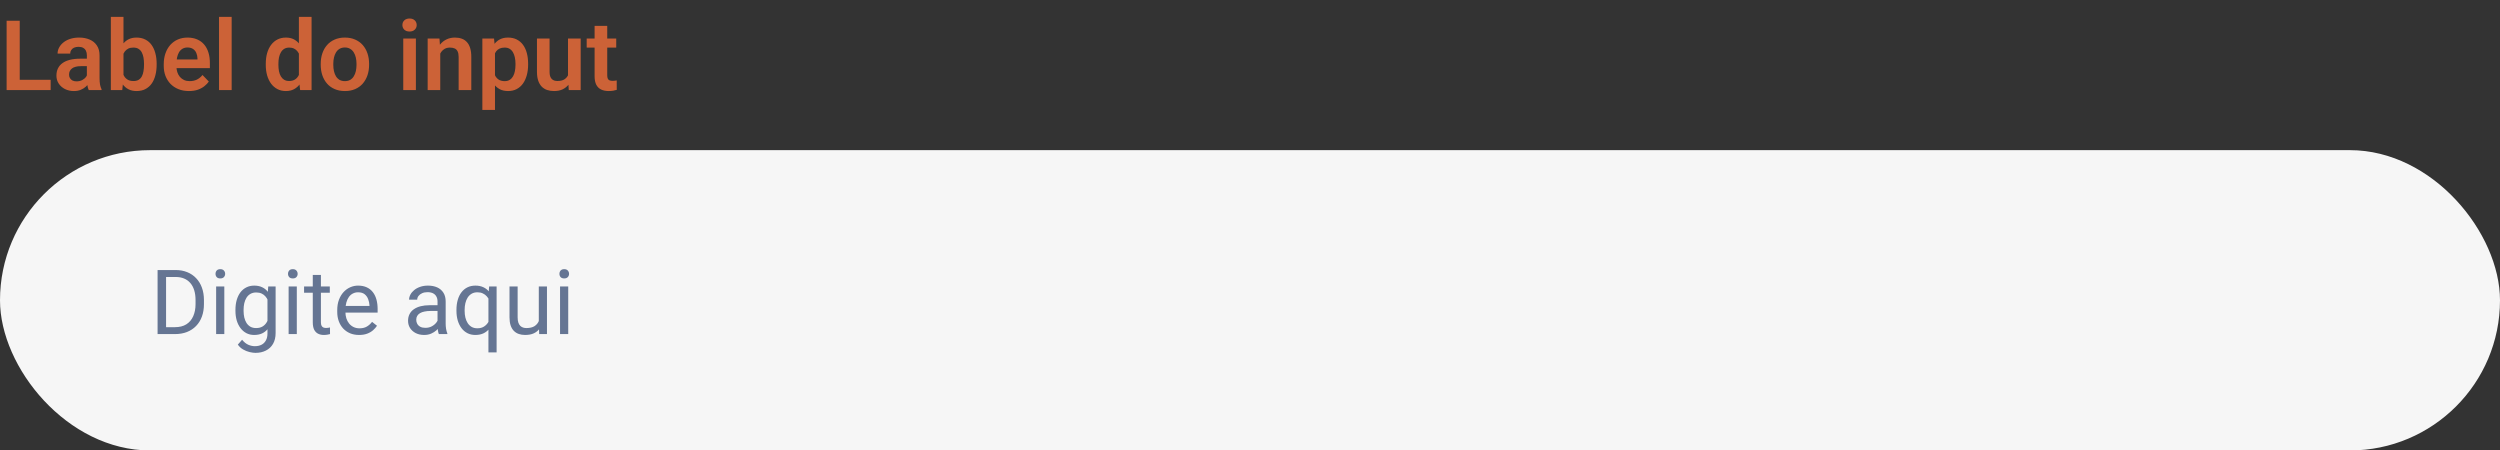 <svg width="333" height="60" viewBox="0 0 333 60" fill="none" xmlns="http://www.w3.org/2000/svg">
<rect x="0" y="0" width="333" height="60" fill="#333333" stroke="none"/>
<g clip-path="url(#clip0_14_3460)">
<path d="M6.748 10.629V12H2.101V10.629H6.748ZM2.628 2.758V12H0.882V2.758H2.628ZM11.572 10.54V7.373C11.572 7.14 11.532 6.939 11.451 6.77C11.371 6.6 11.248 6.469 11.083 6.376C10.918 6.283 10.709 6.236 10.455 6.236C10.23 6.236 10.034 6.274 9.864 6.351C9.699 6.427 9.572 6.535 9.483 6.674C9.395 6.81 9.35 6.966 9.35 7.144H7.668C7.668 6.861 7.736 6.592 7.871 6.338C8.007 6.08 8.199 5.851 8.449 5.652C8.703 5.449 9.005 5.291 9.356 5.176C9.712 5.062 10.11 5.005 10.55 5.005C11.07 5.005 11.534 5.094 11.94 5.271C12.35 5.445 12.672 5.707 12.905 6.059C13.142 6.41 13.26 6.852 13.26 7.385V10.381C13.26 10.724 13.281 11.018 13.324 11.264C13.37 11.505 13.438 11.714 13.527 11.892V12H11.819C11.739 11.826 11.678 11.606 11.635 11.34C11.593 11.069 11.572 10.802 11.572 10.54ZM11.807 7.817L11.819 8.813H10.759C10.497 8.813 10.266 8.841 10.067 8.896C9.868 8.947 9.706 9.023 9.579 9.125C9.452 9.222 9.356 9.34 9.293 9.48C9.229 9.615 9.198 9.77 9.198 9.943C9.198 10.113 9.236 10.265 9.312 10.4C9.392 10.536 9.507 10.644 9.655 10.724C9.807 10.8 9.985 10.838 10.188 10.838C10.484 10.838 10.742 10.779 10.962 10.661C11.182 10.538 11.354 10.39 11.477 10.216C11.599 10.043 11.665 9.878 11.673 9.721L12.156 10.445C12.097 10.618 12.008 10.802 11.889 10.997C11.771 11.192 11.618 11.374 11.432 11.543C11.246 11.712 11.022 11.852 10.759 11.962C10.497 12.072 10.192 12.127 9.845 12.127C9.401 12.127 9.003 12.038 8.652 11.86C8.301 11.683 8.023 11.439 7.82 11.13C7.617 10.822 7.516 10.47 7.516 10.077C7.516 9.713 7.583 9.391 7.719 9.112C7.854 8.833 8.055 8.598 8.322 8.407C8.588 8.213 8.918 8.067 9.312 7.969C9.71 7.868 10.165 7.817 10.677 7.817H11.807ZM14.765 2.25H16.447V10.483L16.282 12H14.765V2.25ZM20.865 8.496V8.629C20.865 9.141 20.808 9.611 20.693 10.039C20.583 10.466 20.416 10.836 20.192 11.149C19.968 11.458 19.688 11.7 19.354 11.873C19.024 12.042 18.637 12.127 18.192 12.127C17.769 12.127 17.401 12.044 17.088 11.879C16.779 11.714 16.519 11.482 16.307 11.181C16.096 10.877 15.926 10.519 15.799 10.108C15.672 9.694 15.577 9.241 15.514 8.75V8.388C15.577 7.893 15.672 7.44 15.799 7.03C15.926 6.619 16.096 6.262 16.307 5.957C16.519 5.652 16.779 5.417 17.088 5.252C17.397 5.087 17.761 5.005 18.18 5.005C18.628 5.005 19.02 5.092 19.354 5.265C19.692 5.434 19.972 5.676 20.192 5.989C20.416 6.298 20.583 6.666 20.693 7.093C20.808 7.516 20.865 7.984 20.865 8.496ZM19.183 8.629V8.496C19.183 8.204 19.159 7.929 19.113 7.671C19.066 7.409 18.99 7.178 18.884 6.979C18.779 6.78 18.635 6.624 18.453 6.509C18.271 6.395 18.042 6.338 17.767 6.338C17.505 6.338 17.28 6.382 17.094 6.471C16.912 6.56 16.76 6.683 16.637 6.839C16.519 6.996 16.426 7.18 16.358 7.392C16.294 7.603 16.252 7.832 16.231 8.077V9.067C16.261 9.393 16.33 9.687 16.44 9.95C16.55 10.208 16.713 10.413 16.929 10.565C17.149 10.718 17.433 10.794 17.78 10.794C18.051 10.794 18.277 10.741 18.459 10.635C18.641 10.525 18.785 10.373 18.891 10.178C18.996 9.979 19.07 9.749 19.113 9.486C19.159 9.224 19.183 8.938 19.183 8.629ZM25.169 12.127C24.648 12.127 24.18 12.042 23.766 11.873C23.351 11.704 22.998 11.469 22.706 11.168C22.418 10.864 22.196 10.51 22.039 10.108C21.887 9.702 21.811 9.266 21.811 8.801V8.547C21.811 8.018 21.887 7.538 22.039 7.106C22.191 6.67 22.407 6.296 22.686 5.982C22.966 5.669 23.3 5.428 23.689 5.259C24.079 5.09 24.508 5.005 24.978 5.005C25.465 5.005 25.894 5.087 26.267 5.252C26.639 5.413 26.95 5.642 27.2 5.938C27.449 6.234 27.638 6.59 27.765 7.004C27.892 7.415 27.955 7.87 27.955 8.369V9.074H22.572V7.918H26.305V7.792C26.296 7.525 26.245 7.282 26.152 7.062C26.059 6.837 25.915 6.66 25.721 6.528C25.526 6.393 25.274 6.325 24.965 6.325C24.716 6.325 24.498 6.38 24.311 6.49C24.13 6.596 23.977 6.748 23.855 6.947C23.736 7.142 23.647 7.375 23.588 7.646C23.529 7.916 23.499 8.217 23.499 8.547V8.801C23.499 9.089 23.537 9.355 23.613 9.601C23.694 9.846 23.81 10.06 23.962 10.242C24.119 10.419 24.305 10.559 24.521 10.661C24.741 10.758 24.991 10.807 25.27 10.807C25.621 10.807 25.939 10.739 26.222 10.604C26.51 10.464 26.76 10.259 26.971 9.988L27.815 10.864C27.672 11.075 27.477 11.278 27.231 11.473C26.99 11.668 26.698 11.826 26.355 11.949C26.013 12.068 25.617 12.127 25.169 12.127ZM30.856 2.25V12H29.174V2.25H30.856ZM39.812 10.54V2.25H41.501V12H39.977L39.812 10.54ZM35.401 8.648V8.515C35.401 7.99 35.46 7.514 35.579 7.087C35.701 6.655 35.879 6.285 36.112 5.976C36.345 5.667 36.626 5.428 36.956 5.259C37.29 5.09 37.669 5.005 38.092 5.005C38.503 5.005 38.86 5.087 39.165 5.252C39.474 5.417 39.736 5.652 39.952 5.957C40.172 6.262 40.348 6.624 40.479 7.042C40.61 7.457 40.705 7.914 40.765 8.414V8.775C40.705 9.262 40.61 9.709 40.479 10.115C40.348 10.521 40.172 10.877 39.952 11.181C39.736 11.482 39.474 11.714 39.165 11.879C38.856 12.044 38.494 12.127 38.08 12.127C37.661 12.127 37.284 12.04 36.95 11.867C36.62 11.693 36.338 11.45 36.105 11.137C35.877 10.824 35.701 10.455 35.579 10.032C35.46 9.609 35.401 9.148 35.401 8.648ZM37.083 8.515V8.648C37.083 8.945 37.108 9.222 37.159 9.48C37.21 9.738 37.292 9.967 37.407 10.165C37.521 10.36 37.667 10.512 37.845 10.623C38.027 10.733 38.247 10.788 38.505 10.788C38.835 10.788 39.106 10.716 39.317 10.572C39.533 10.424 39.7 10.223 39.819 9.969C39.937 9.711 40.014 9.421 40.047 9.099V8.103C40.03 7.849 39.986 7.614 39.914 7.398C39.846 7.182 39.749 6.996 39.622 6.839C39.499 6.683 39.347 6.56 39.165 6.471C38.983 6.382 38.767 6.338 38.518 6.338C38.259 6.338 38.039 6.395 37.857 6.509C37.675 6.619 37.527 6.774 37.413 6.973C37.299 7.172 37.214 7.402 37.159 7.665C37.108 7.927 37.083 8.21 37.083 8.515ZM42.72 8.636V8.502C42.72 7.999 42.792 7.535 42.935 7.112C43.079 6.685 43.289 6.315 43.564 6.001C43.839 5.688 44.175 5.445 44.573 5.271C44.971 5.094 45.424 5.005 45.932 5.005C46.448 5.005 46.905 5.094 47.303 5.271C47.705 5.445 48.043 5.688 48.318 6.001C48.593 6.315 48.803 6.685 48.947 7.112C49.091 7.535 49.163 7.999 49.163 8.502V8.636C49.163 9.135 49.091 9.598 48.947 10.026C48.803 10.449 48.593 10.819 48.318 11.137C48.043 11.45 47.707 11.693 47.309 11.867C46.911 12.04 46.456 12.127 45.944 12.127C45.437 12.127 44.982 12.04 44.58 11.867C44.178 11.693 43.839 11.45 43.564 11.137C43.289 10.819 43.079 10.449 42.935 10.026C42.792 9.598 42.72 9.135 42.72 8.636ZM44.395 8.502V8.636C44.395 8.936 44.425 9.218 44.484 9.48C44.544 9.742 44.635 9.973 44.757 10.172C44.88 10.371 45.039 10.527 45.233 10.642C45.432 10.752 45.669 10.807 45.944 10.807C46.215 10.807 46.448 10.752 46.643 10.642C46.837 10.527 46.996 10.371 47.119 10.172C47.246 9.973 47.339 9.742 47.398 9.48C47.457 9.218 47.487 8.936 47.487 8.636V8.502C47.487 8.206 47.457 7.929 47.398 7.671C47.339 7.409 47.246 7.178 47.119 6.979C46.996 6.776 46.835 6.617 46.636 6.503C46.442 6.384 46.207 6.325 45.932 6.325C45.661 6.325 45.428 6.384 45.233 6.503C45.039 6.617 44.88 6.776 44.757 6.979C44.635 7.178 44.544 7.409 44.484 7.671C44.425 7.929 44.395 8.206 44.395 8.502ZM55.396 5.132V12H53.714V5.132H55.396ZM53.6 3.335C53.6 3.086 53.684 2.878 53.853 2.713C54.027 2.548 54.26 2.466 54.552 2.466C54.844 2.466 55.074 2.548 55.244 2.713C55.417 2.878 55.504 3.086 55.504 3.335C55.504 3.581 55.417 3.786 55.244 3.951C55.074 4.116 54.844 4.199 54.552 4.199C54.26 4.199 54.027 4.116 53.853 3.951C53.684 3.786 53.6 3.581 53.6 3.335ZM58.64 6.598V12H56.964V5.132H58.538L58.64 6.598ZM58.373 8.318H57.878C57.882 7.819 57.95 7.366 58.081 6.96C58.212 6.554 58.396 6.205 58.633 5.913C58.874 5.621 59.16 5.396 59.49 5.24C59.82 5.083 60.188 5.005 60.595 5.005C60.925 5.005 61.223 5.051 61.49 5.145C61.756 5.238 61.985 5.386 62.175 5.589C62.37 5.792 62.518 6.059 62.62 6.389C62.725 6.715 62.778 7.117 62.778 7.595V12H61.09V7.582C61.09 7.269 61.043 7.021 60.95 6.839C60.861 6.657 60.73 6.528 60.557 6.452C60.387 6.376 60.178 6.338 59.928 6.338C59.67 6.338 59.444 6.391 59.249 6.497C59.059 6.598 58.898 6.74 58.767 6.922C58.64 7.104 58.542 7.313 58.475 7.55C58.407 7.787 58.373 8.043 58.373 8.318ZM65.933 6.452V14.641H64.251V5.132H65.806L65.933 6.452ZM70.345 8.496V8.629C70.345 9.129 70.285 9.592 70.167 10.02C70.053 10.443 69.883 10.813 69.659 11.13C69.435 11.444 69.156 11.689 68.821 11.867C68.491 12.04 68.11 12.127 67.679 12.127C67.255 12.127 66.887 12.046 66.574 11.886C66.261 11.721 65.997 11.488 65.781 11.188C65.565 10.887 65.391 10.538 65.26 10.14C65.133 9.738 65.038 9.3 64.975 8.826V8.401C65.038 7.897 65.133 7.44 65.26 7.03C65.391 6.615 65.565 6.257 65.781 5.957C65.997 5.652 66.259 5.417 66.568 5.252C66.881 5.087 67.247 5.005 67.666 5.005C68.102 5.005 68.485 5.087 68.815 5.252C69.149 5.417 69.431 5.654 69.659 5.963C69.888 6.272 70.059 6.64 70.173 7.068C70.288 7.495 70.345 7.971 70.345 8.496ZM68.663 8.629V8.496C68.663 8.191 68.635 7.91 68.58 7.652C68.525 7.389 68.44 7.161 68.326 6.966C68.212 6.767 68.064 6.613 67.882 6.503C67.7 6.393 67.48 6.338 67.222 6.338C66.963 6.338 66.741 6.38 66.555 6.465C66.369 6.549 66.217 6.67 66.098 6.827C65.98 6.983 65.887 7.169 65.819 7.385C65.755 7.597 65.713 7.832 65.692 8.09V9.144C65.73 9.457 65.804 9.738 65.914 9.988C66.024 10.238 66.185 10.436 66.397 10.585C66.612 10.733 66.892 10.807 67.234 10.807C67.493 10.807 67.713 10.749 67.894 10.635C68.076 10.521 68.225 10.364 68.339 10.165C68.453 9.962 68.536 9.73 68.586 9.467C68.637 9.205 68.663 8.926 68.663 8.629ZM75.658 10.369V5.132H77.346V12H75.759L75.658 10.369ZM75.874 8.947L76.394 8.934C76.394 9.395 76.343 9.821 76.242 10.21C76.14 10.599 75.981 10.938 75.766 11.226C75.554 11.509 75.285 11.731 74.96 11.892C74.634 12.049 74.249 12.127 73.804 12.127C73.466 12.127 73.157 12.08 72.877 11.987C72.598 11.89 72.357 11.74 72.154 11.537C71.955 11.329 71.8 11.065 71.69 10.743C71.58 10.417 71.525 10.026 71.525 9.569V5.132H73.201V9.582C73.201 9.81 73.227 10.001 73.277 10.153C73.332 10.305 73.406 10.43 73.499 10.527C73.597 10.62 73.709 10.688 73.836 10.73C73.967 10.769 74.107 10.788 74.255 10.788C74.661 10.788 74.981 10.707 75.213 10.546C75.45 10.381 75.62 10.161 75.721 9.886C75.823 9.607 75.874 9.294 75.874 8.947ZM82.082 5.132V6.338H78.146V5.132H82.082ZM79.2 3.443H80.882V10.02C80.882 10.223 80.909 10.379 80.964 10.489C81.019 10.599 81.102 10.673 81.212 10.711C81.322 10.749 81.453 10.769 81.606 10.769C81.716 10.769 81.817 10.762 81.91 10.749C82.003 10.737 82.082 10.724 82.145 10.711L82.151 11.968C82.012 12.015 81.853 12.053 81.675 12.082C81.502 12.112 81.305 12.127 81.085 12.127C80.708 12.127 80.378 12.063 80.095 11.937C79.811 11.805 79.591 11.596 79.435 11.308C79.278 11.016 79.2 10.631 79.2 10.153V3.443Z" fill="#CC6237"/>
<rect y="20" width="333" height="40" rx="20" fill="#F6F6F6"/>
<path d="M23.299 44.5H21.518L21.529 43.58H23.299C23.908 43.58 24.416 43.453 24.822 43.199C25.229 42.941 25.533 42.582 25.736 42.121C25.943 41.656 26.047 41.113 26.047 40.492V39.971C26.047 39.482 25.988 39.049 25.871 38.67C25.754 38.287 25.582 37.965 25.355 37.703C25.129 37.438 24.852 37.236 24.523 37.1C24.199 36.963 23.826 36.895 23.404 36.895H21.482V35.969H23.404C23.963 35.969 24.473 36.062 24.934 36.25C25.395 36.434 25.791 36.701 26.123 37.053C26.459 37.4 26.717 37.822 26.896 38.318C27.076 38.81 27.166 39.365 27.166 39.982V40.492C27.166 41.109 27.076 41.666 26.896 42.162C26.717 42.654 26.457 43.074 26.117 43.422C25.781 43.77 25.375 44.037 24.898 44.225C24.426 44.408 23.893 44.5 23.299 44.5ZM22.121 35.969V44.5H20.99V35.969H22.121ZM29.879 38.16V44.5H28.789V38.16H29.879ZM28.707 36.478C28.707 36.303 28.76 36.154 28.865 36.033C28.975 35.912 29.135 35.852 29.346 35.852C29.553 35.852 29.711 35.912 29.82 36.033C29.934 36.154 29.99 36.303 29.99 36.478C29.99 36.647 29.934 36.791 29.82 36.912C29.711 37.029 29.553 37.088 29.346 37.088C29.135 37.088 28.975 37.029 28.865 36.912C28.76 36.791 28.707 36.647 28.707 36.478ZM35.727 38.16H36.711V44.365C36.711 44.924 36.598 45.4 36.371 45.795C36.145 46.19 35.828 46.488 35.422 46.691C35.02 46.898 34.555 47.002 34.027 47.002C33.809 47.002 33.551 46.967 33.254 46.897C32.961 46.83 32.672 46.715 32.387 46.551C32.105 46.391 31.869 46.174 31.678 45.9L32.246 45.256C32.512 45.576 32.789 45.799 33.078 45.924C33.371 46.049 33.66 46.111 33.945 46.111C34.289 46.111 34.586 46.047 34.836 45.918C35.086 45.789 35.279 45.598 35.416 45.344C35.557 45.094 35.627 44.785 35.627 44.418V39.555L35.727 38.16ZM31.361 41.4V41.277C31.361 40.793 31.418 40.353 31.531 39.959C31.648 39.56 31.814 39.219 32.029 38.934C32.248 38.648 32.512 38.43 32.82 38.277C33.129 38.121 33.477 38.043 33.863 38.043C34.262 38.043 34.609 38.113 34.906 38.254C35.207 38.391 35.461 38.592 35.668 38.857C35.879 39.119 36.045 39.435 36.166 39.807C36.287 40.178 36.371 40.598 36.418 41.066V41.605C36.375 42.07 36.291 42.488 36.166 42.859C36.045 43.23 35.879 43.547 35.668 43.809C35.461 44.07 35.207 44.272 34.906 44.412C34.605 44.549 34.254 44.617 33.852 44.617C33.473 44.617 33.129 44.537 32.82 44.377C32.516 44.217 32.254 43.992 32.035 43.703C31.816 43.414 31.648 43.074 31.531 42.684C31.418 42.289 31.361 41.861 31.361 41.4ZM32.445 41.277V41.4C32.445 41.717 32.477 42.014 32.539 42.291C32.605 42.568 32.705 42.812 32.838 43.023C32.975 43.234 33.148 43.4 33.359 43.522C33.57 43.639 33.822 43.697 34.115 43.697C34.475 43.697 34.772 43.621 35.006 43.469C35.24 43.316 35.426 43.115 35.562 42.865C35.703 42.615 35.812 42.344 35.891 42.051V40.639C35.848 40.424 35.781 40.217 35.691 40.018C35.605 39.815 35.492 39.635 35.352 39.478C35.215 39.318 35.045 39.191 34.842 39.098C34.639 39.004 34.4 38.957 34.127 38.957C33.83 38.957 33.574 39.02 33.359 39.145C33.148 39.266 32.975 39.434 32.838 39.648C32.705 39.859 32.605 40.105 32.539 40.387C32.477 40.664 32.445 40.961 32.445 41.277ZM39.535 38.16V44.5H38.445V38.16H39.535ZM38.363 36.478C38.363 36.303 38.416 36.154 38.522 36.033C38.631 35.912 38.791 35.852 39.002 35.852C39.209 35.852 39.367 35.912 39.477 36.033C39.59 36.154 39.647 36.303 39.647 36.478C39.647 36.647 39.59 36.791 39.477 36.912C39.367 37.029 39.209 37.088 39.002 37.088C38.791 37.088 38.631 37.029 38.522 36.912C38.416 36.791 38.363 36.647 38.363 36.478ZM43.93 38.16V38.992H40.502V38.16H43.93ZM41.662 36.619H42.746V42.93C42.746 43.145 42.779 43.307 42.846 43.416C42.912 43.525 42.998 43.598 43.103 43.633C43.209 43.668 43.322 43.685 43.443 43.685C43.533 43.685 43.627 43.678 43.725 43.662C43.826 43.643 43.902 43.627 43.953 43.615L43.959 44.5C43.873 44.527 43.76 44.553 43.619 44.576C43.482 44.603 43.316 44.617 43.121 44.617C42.855 44.617 42.611 44.565 42.389 44.459C42.166 44.353 41.988 44.178 41.855 43.932C41.727 43.682 41.662 43.346 41.662 42.924V36.619ZM47.832 44.617C47.391 44.617 46.99 44.543 46.631 44.395C46.275 44.242 45.969 44.029 45.711 43.756C45.457 43.482 45.262 43.158 45.125 42.783C44.988 42.408 44.92 41.998 44.92 41.553V41.307C44.92 40.791 44.996 40.332 45.148 39.93C45.301 39.523 45.508 39.18 45.77 38.898C46.031 38.617 46.328 38.404 46.66 38.26C46.992 38.115 47.336 38.043 47.691 38.043C48.145 38.043 48.535 38.121 48.863 38.277C49.195 38.434 49.467 38.652 49.678 38.934C49.889 39.211 50.045 39.539 50.147 39.918C50.248 40.293 50.299 40.703 50.299 41.148V41.635H45.565V40.75H49.215V40.668C49.199 40.387 49.141 40.113 49.039 39.848C48.941 39.582 48.785 39.363 48.57 39.191C48.355 39.02 48.062 38.934 47.691 38.934C47.445 38.934 47.219 38.986 47.012 39.092C46.805 39.193 46.627 39.346 46.478 39.549C46.33 39.752 46.215 40 46.133 40.293C46.051 40.586 46.01 40.924 46.01 41.307V41.553C46.01 41.853 46.051 42.137 46.133 42.402C46.219 42.664 46.342 42.895 46.502 43.094C46.666 43.293 46.863 43.449 47.094 43.562C47.328 43.676 47.594 43.732 47.891 43.732C48.273 43.732 48.598 43.654 48.863 43.498C49.129 43.342 49.361 43.133 49.56 42.871L50.217 43.393C50.08 43.6 49.906 43.797 49.695 43.984C49.484 44.172 49.225 44.324 48.916 44.441C48.611 44.559 48.25 44.617 47.832 44.617ZM58.279 43.416V40.152C58.279 39.902 58.228 39.685 58.127 39.502C58.029 39.315 57.881 39.17 57.682 39.068C57.482 38.967 57.236 38.916 56.943 38.916C56.67 38.916 56.43 38.963 56.223 39.057C56.02 39.15 55.859 39.273 55.742 39.426C55.629 39.578 55.572 39.742 55.572 39.918H54.488C54.488 39.691 54.547 39.467 54.664 39.244C54.781 39.022 54.949 38.82 55.168 38.641C55.391 38.457 55.656 38.312 55.965 38.207C56.277 38.098 56.625 38.043 57.008 38.043C57.469 38.043 57.875 38.121 58.227 38.277C58.582 38.434 58.859 38.67 59.059 38.986C59.262 39.299 59.363 39.691 59.363 40.164V43.117C59.363 43.328 59.381 43.553 59.416 43.791C59.455 44.029 59.512 44.234 59.586 44.406V44.5H58.455C58.4 44.375 58.357 44.209 58.326 44.002C58.295 43.791 58.279 43.596 58.279 43.416ZM58.467 40.656L58.478 41.418H57.383C57.074 41.418 56.799 41.443 56.557 41.494C56.315 41.541 56.111 41.613 55.947 41.711C55.783 41.809 55.658 41.932 55.572 42.08C55.486 42.225 55.443 42.395 55.443 42.59C55.443 42.789 55.488 42.971 55.578 43.135C55.668 43.299 55.803 43.43 55.982 43.527C56.166 43.621 56.391 43.668 56.656 43.668C56.988 43.668 57.281 43.598 57.535 43.457C57.789 43.316 57.99 43.145 58.139 42.941C58.291 42.738 58.373 42.541 58.385 42.35L58.848 42.871C58.82 43.035 58.746 43.217 58.625 43.416C58.504 43.615 58.342 43.807 58.139 43.99C57.94 44.17 57.701 44.32 57.424 44.441C57.15 44.559 56.842 44.617 56.498 44.617C56.068 44.617 55.691 44.533 55.367 44.365C55.047 44.197 54.797 43.973 54.617 43.691C54.441 43.406 54.353 43.088 54.353 42.736C54.353 42.397 54.42 42.098 54.553 41.84C54.685 41.578 54.877 41.361 55.127 41.19C55.377 41.014 55.678 40.881 56.029 40.791C56.381 40.701 56.773 40.656 57.207 40.656H58.467ZM65.059 46.938V39.379L65.152 38.16H66.148V46.938H65.059ZM60.799 41.4V41.277C60.799 40.793 60.855 40.353 60.969 39.959C61.082 39.56 61.248 39.219 61.467 38.934C61.685 38.648 61.949 38.43 62.258 38.277C62.57 38.121 62.926 38.043 63.324 38.043C63.723 38.043 64.072 38.113 64.373 38.254C64.678 38.391 64.936 38.592 65.147 38.857C65.361 39.119 65.531 39.435 65.656 39.807C65.781 40.178 65.867 40.598 65.914 41.066V41.605C65.871 42.07 65.787 42.488 65.662 42.859C65.537 43.23 65.367 43.547 65.152 43.809C64.941 44.07 64.682 44.272 64.373 44.412C64.068 44.549 63.715 44.617 63.312 44.617C62.922 44.617 62.57 44.537 62.258 44.377C61.949 44.217 61.685 43.992 61.467 43.703C61.252 43.414 61.086 43.074 60.969 42.684C60.855 42.289 60.799 41.861 60.799 41.4ZM61.889 41.277V41.4C61.889 41.717 61.922 42.016 61.988 42.297C62.055 42.574 62.156 42.82 62.293 43.035C62.434 43.25 62.609 43.42 62.82 43.545C63.035 43.666 63.289 43.727 63.582 43.727C63.941 43.727 64.24 43.648 64.478 43.492C64.721 43.336 64.914 43.131 65.059 42.877C65.203 42.619 65.314 42.344 65.393 42.051V40.639C65.35 40.424 65.281 40.215 65.188 40.012C65.098 39.809 64.981 39.627 64.836 39.467C64.691 39.303 64.516 39.174 64.309 39.08C64.106 38.982 63.867 38.934 63.594 38.934C63.297 38.934 63.041 38.996 62.826 39.121C62.611 39.246 62.434 39.418 62.293 39.637C62.156 39.852 62.055 40.1 61.988 40.381C61.922 40.662 61.889 40.961 61.889 41.277ZM71.768 43.035V38.16H72.857V44.5H71.82L71.768 43.035ZM71.973 41.699L72.424 41.688C72.424 42.109 72.379 42.5 72.289 42.859C72.203 43.215 72.062 43.523 71.867 43.785C71.672 44.047 71.416 44.252 71.1 44.4C70.783 44.545 70.398 44.617 69.945 44.617C69.637 44.617 69.353 44.572 69.096 44.482C68.842 44.393 68.623 44.254 68.439 44.066C68.256 43.879 68.113 43.635 68.012 43.334C67.914 43.033 67.865 42.672 67.865 42.25V38.16H68.949V42.262C68.949 42.547 68.981 42.783 69.043 42.971C69.109 43.154 69.197 43.301 69.307 43.41C69.42 43.516 69.545 43.59 69.682 43.633C69.822 43.676 69.967 43.697 70.115 43.697C70.576 43.697 70.941 43.609 71.211 43.434C71.481 43.254 71.674 43.014 71.791 42.713C71.912 42.408 71.973 42.07 71.973 41.699ZM75.688 38.16V44.5H74.598V38.16H75.688ZM74.516 36.478C74.516 36.303 74.568 36.154 74.674 36.033C74.783 35.912 74.943 35.852 75.154 35.852C75.361 35.852 75.519 35.912 75.629 36.033C75.742 36.154 75.799 36.303 75.799 36.478C75.799 36.647 75.742 36.791 75.629 36.912C75.519 37.029 75.361 37.088 75.154 37.088C74.943 37.088 74.783 37.029 74.674 36.912C74.568 36.791 74.516 36.647 74.516 36.478Z" fill="#657593"/>
</g>
<defs>
<clipPath id="clip0_14_3460">
<rect width="333" height="60" fill="white"/>
</clipPath>
</defs>
</svg>
